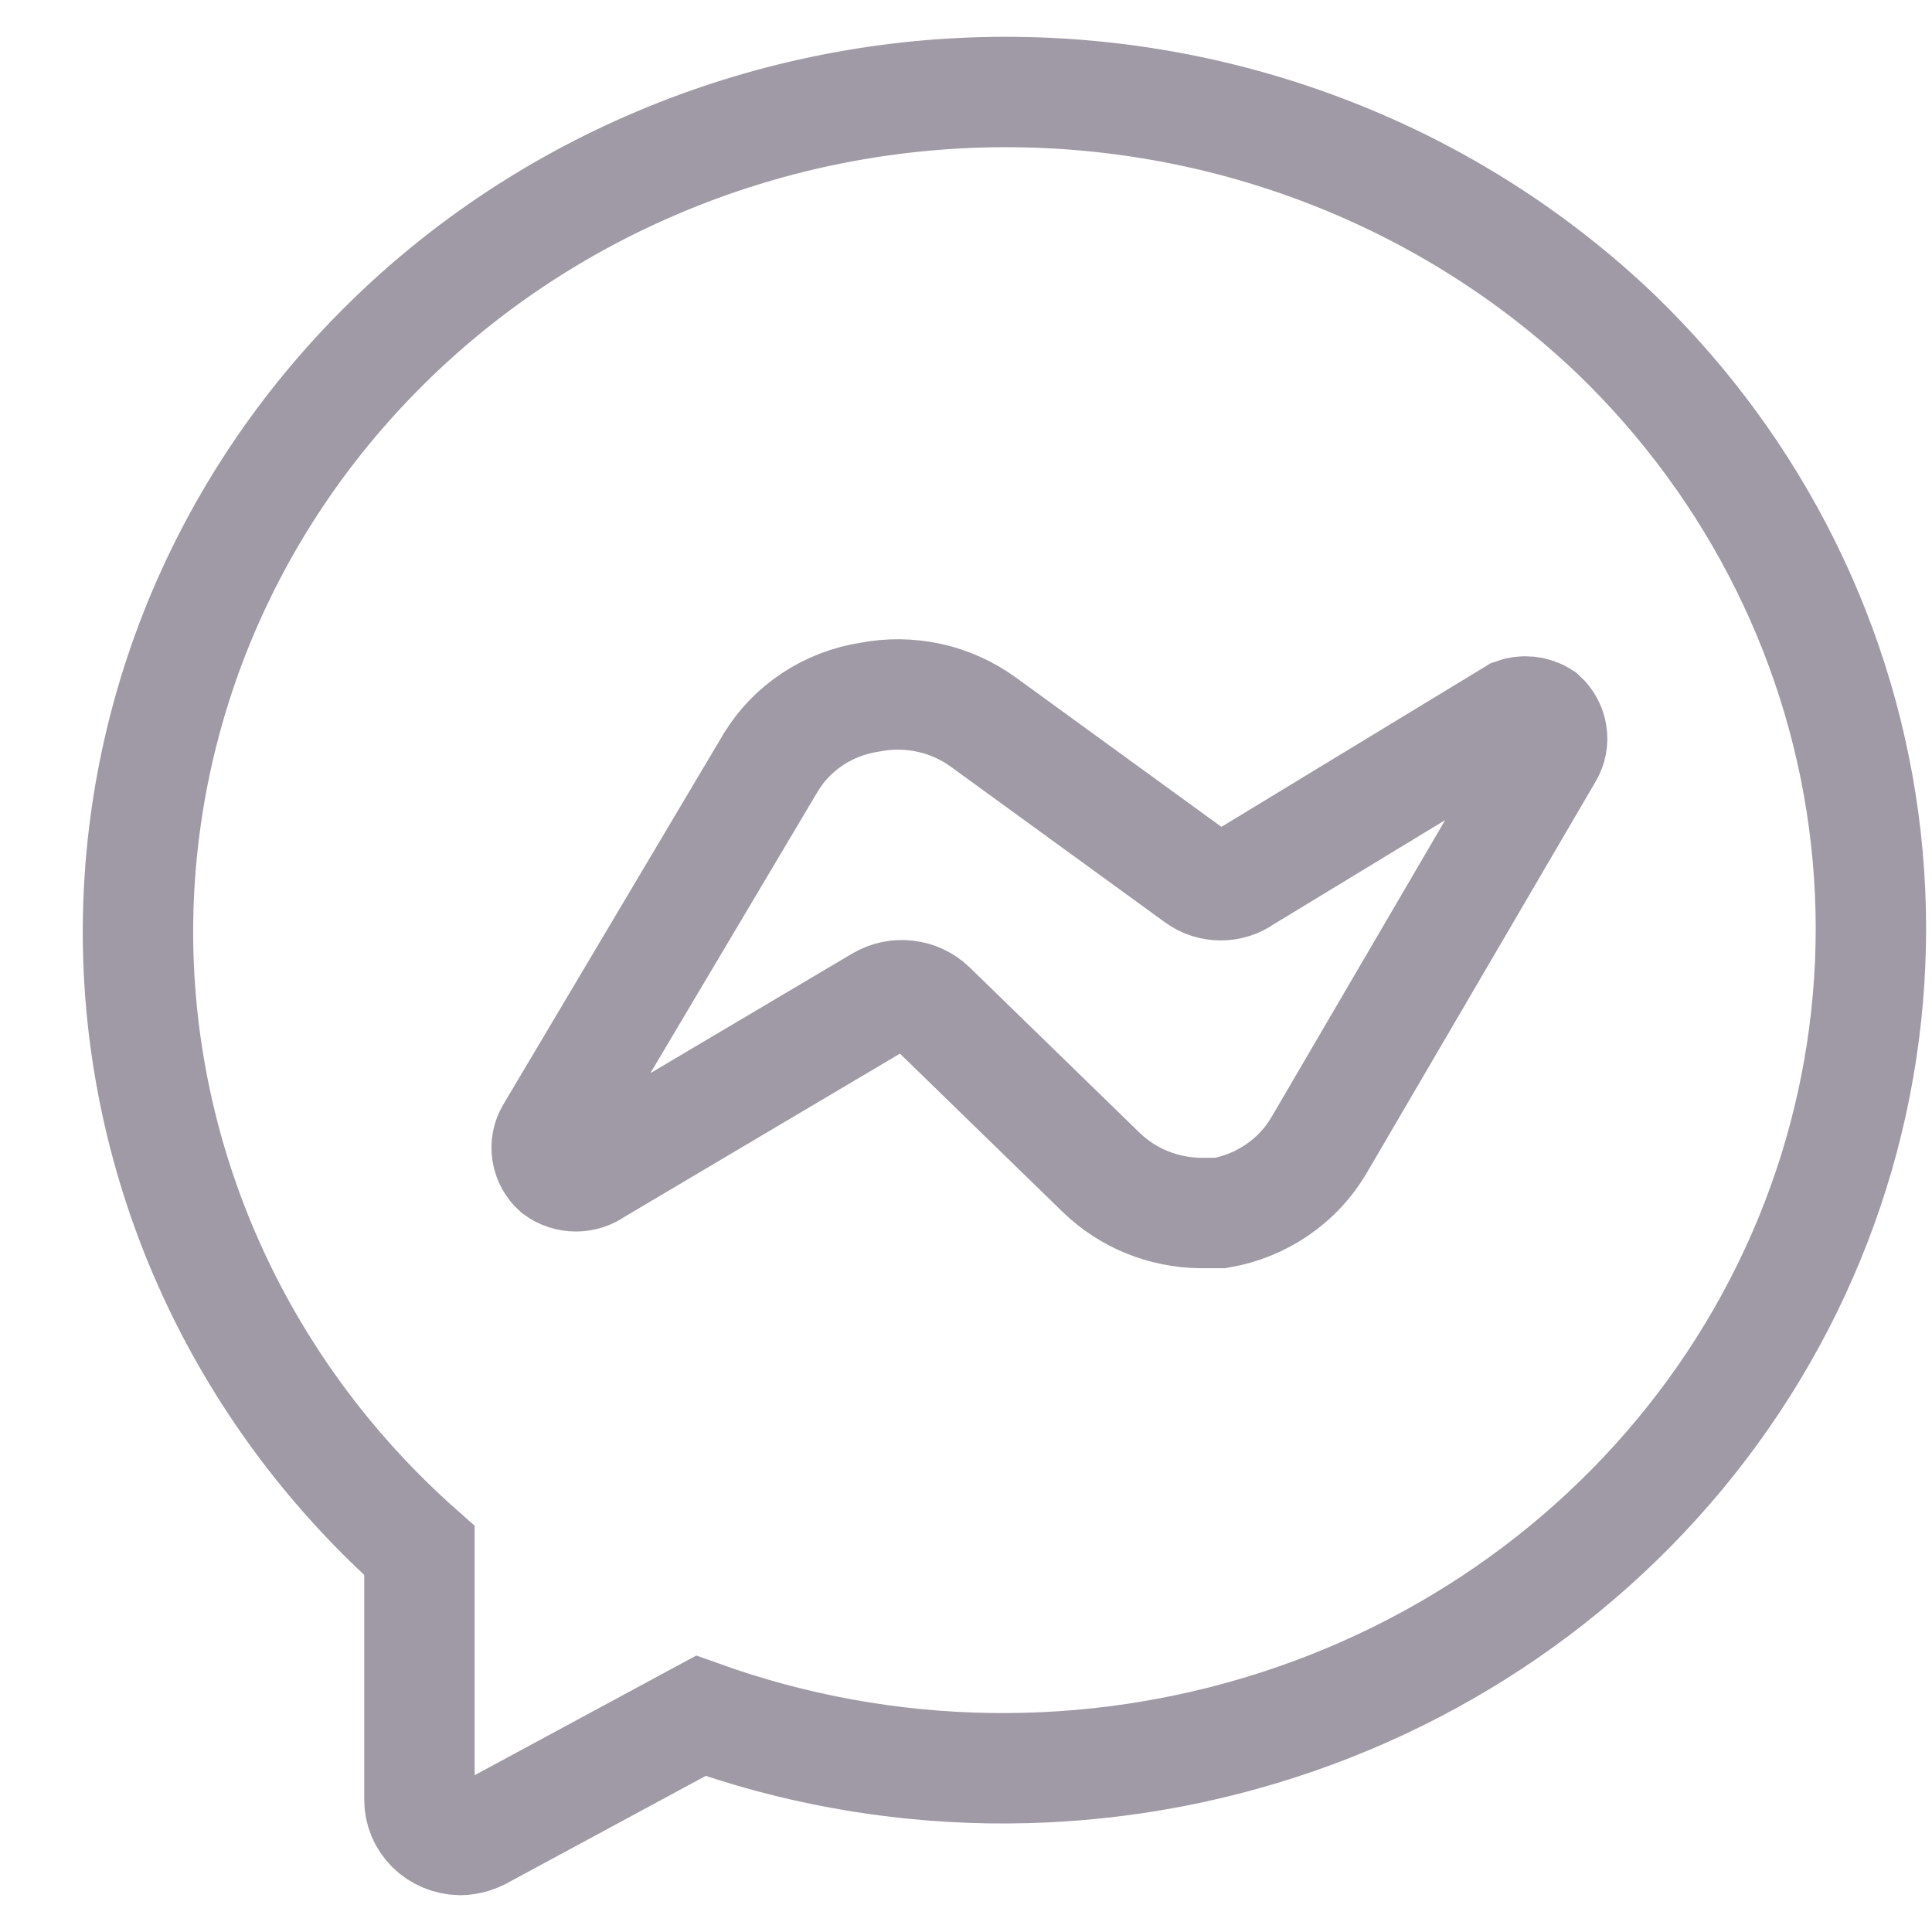 <svg width="21" height="21" viewBox="0 0 21 21" fill="none" xmlns="http://www.w3.org/2000/svg">
<path d="M16.462 7.754L13.521 9.541C13.448 9.594 13.36 9.622 13.269 9.622C13.178 9.622 13.089 9.594 13.017 9.541L10.687 7.848C10.513 7.722 10.313 7.632 10.1 7.585C9.887 7.539 9.667 7.536 9.453 7.578C9.231 7.612 9.02 7.693 8.835 7.815C8.649 7.937 8.494 8.097 8.38 8.284L5.986 12.313C5.948 12.377 5.934 12.453 5.946 12.526C5.958 12.6 5.994 12.667 6.05 12.718C6.11 12.762 6.184 12.786 6.26 12.786C6.335 12.786 6.409 12.762 6.469 12.718L9.571 10.88C9.657 10.83 9.757 10.809 9.856 10.821C9.955 10.832 10.047 10.875 10.118 10.942L11.975 12.749C12.261 13.024 12.646 13.18 13.049 13.185H13.264C13.488 13.146 13.7 13.06 13.885 12.932C14.071 12.805 14.225 12.639 14.337 12.448L16.827 8.19C16.865 8.126 16.879 8.051 16.867 7.978C16.855 7.904 16.819 7.837 16.763 7.786C16.719 7.758 16.669 7.741 16.616 7.735C16.564 7.73 16.511 7.736 16.462 7.754Z" stroke="#A099A6" stroke-width="1.2" stroke-miterlimit="10"/>
<path d="M17.568 3.636C16.677 2.784 15.618 2.111 14.454 1.659C13.291 1.206 12.046 0.983 10.792 1.001C9.538 1.019 8.301 1.279 7.152 1.766C6.003 2.252 4.966 2.955 4.102 3.834C3.237 4.712 2.562 5.748 2.116 6.882C1.671 8.016 1.463 9.224 1.505 10.437C1.548 11.649 1.84 12.841 2.364 13.943C2.888 15.044 3.634 16.034 4.559 16.854V19.564C4.559 19.678 4.605 19.787 4.687 19.869C4.769 19.95 4.881 19.997 4.999 20C5.074 19.999 5.147 19.981 5.214 19.948L7.618 18.65C9.637 19.375 11.851 19.41 13.893 18.749C15.935 18.089 17.682 16.773 18.844 15.019C20.006 13.266 20.513 11.181 20.281 9.11C20.049 7.04 19.092 5.108 17.568 3.636V3.636Z" stroke="#A099A6" stroke-width="1.2" stroke-miterlimit="10"/>
</svg>
